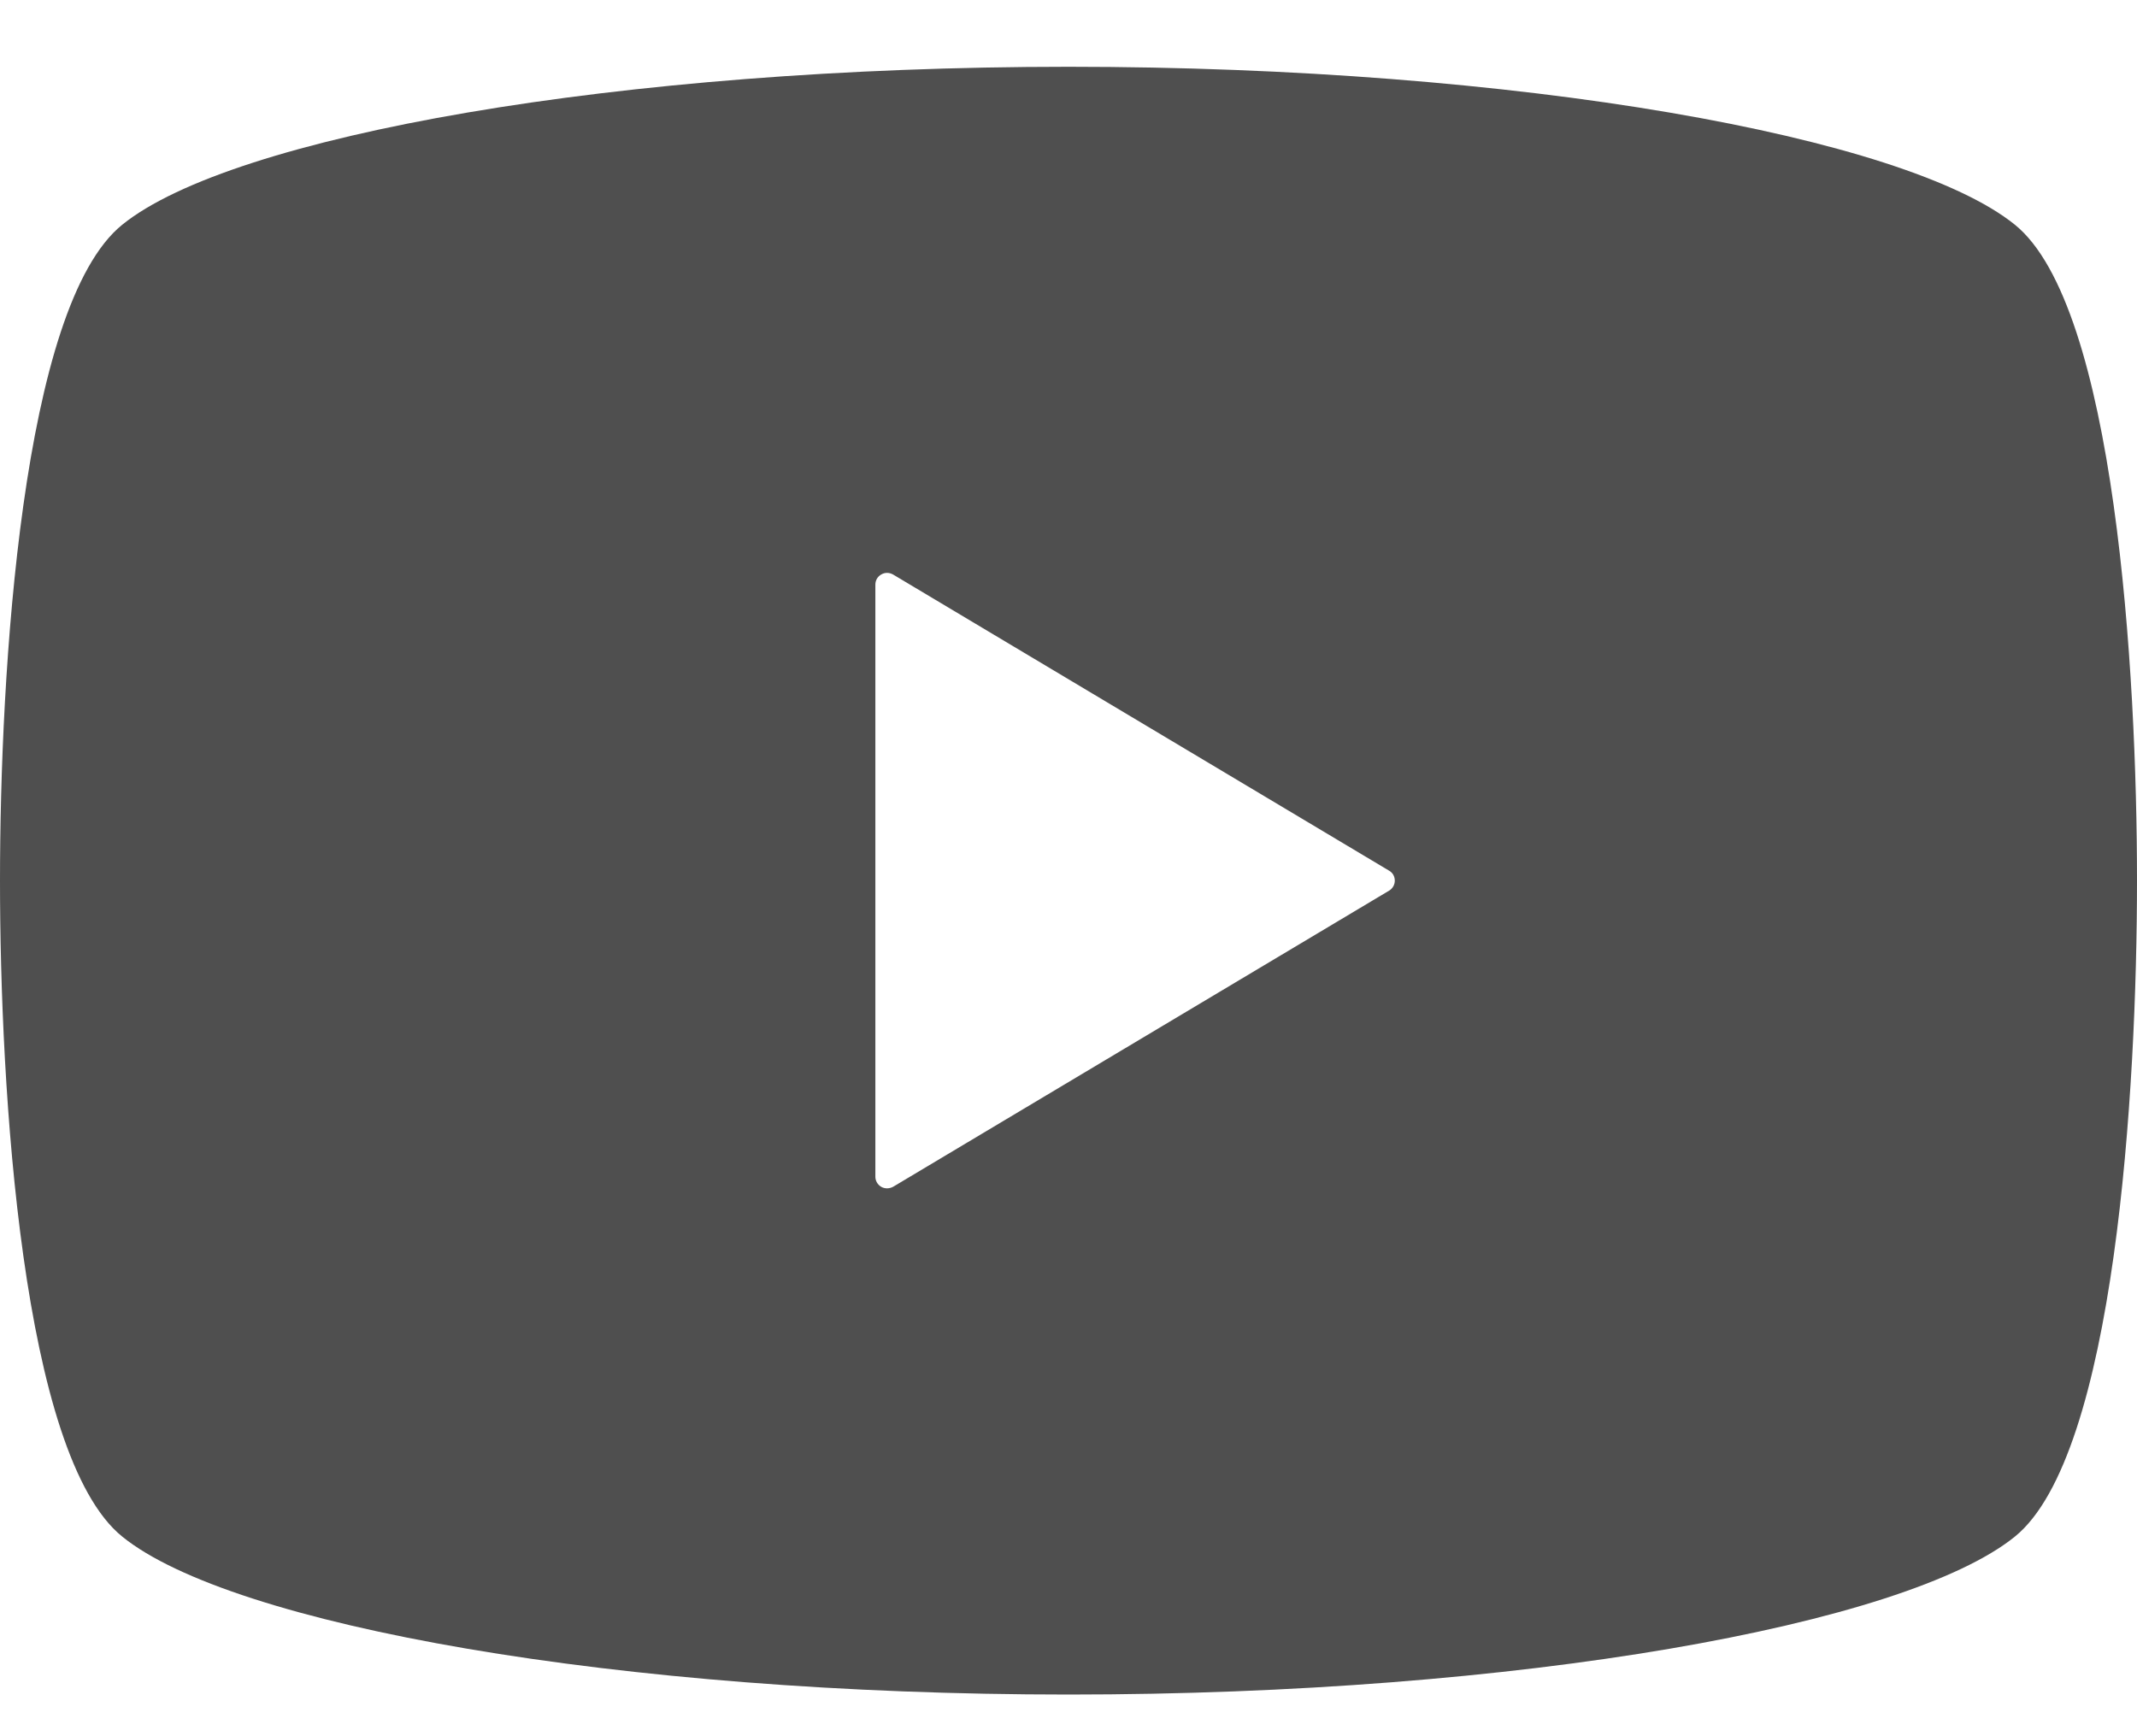 <svg width="16" height="13" viewBox="0 0 16 13" fill="none" xmlns="http://www.w3.org/2000/svg">
<g clip-path="url(#clip0_2221_4606)">
<path d="M15.085 1.682C14.265 1.02 11.373 0.5 8 0.5C4.626 0.5 1.735 1.02 0.916 1.682C0.162 2.289 0 5.035 0 6.594C0 8.152 0.162 10.898 0.916 11.506C1.735 12.168 4.626 12.688 8 12.688C11.373 12.688 14.265 12.168 15.085 11.506C15.838 10.898 16 8.152 16 6.594C16 5.035 15.838 2.289 15.085 1.682ZM10.4 6.669L6.687 8.886C6.659 8.901 6.626 8.902 6.599 8.887C6.571 8.871 6.554 8.842 6.554 8.811V6.594V4.377C6.554 4.345 6.571 4.316 6.599 4.301C6.626 4.285 6.659 4.286 6.687 4.302L10.4 6.519C10.427 6.534 10.443 6.562 10.443 6.594C10.443 6.624 10.427 6.653 10.4 6.669Z" fill="#4F4F4F"/>
</g>
<defs>
<clipPath id="clip0_2221_4606">
<rect width="16" height="12.188" fill="white" transform="translate(0 0.5)"/>
</clipPath>
</defs>
</svg>
